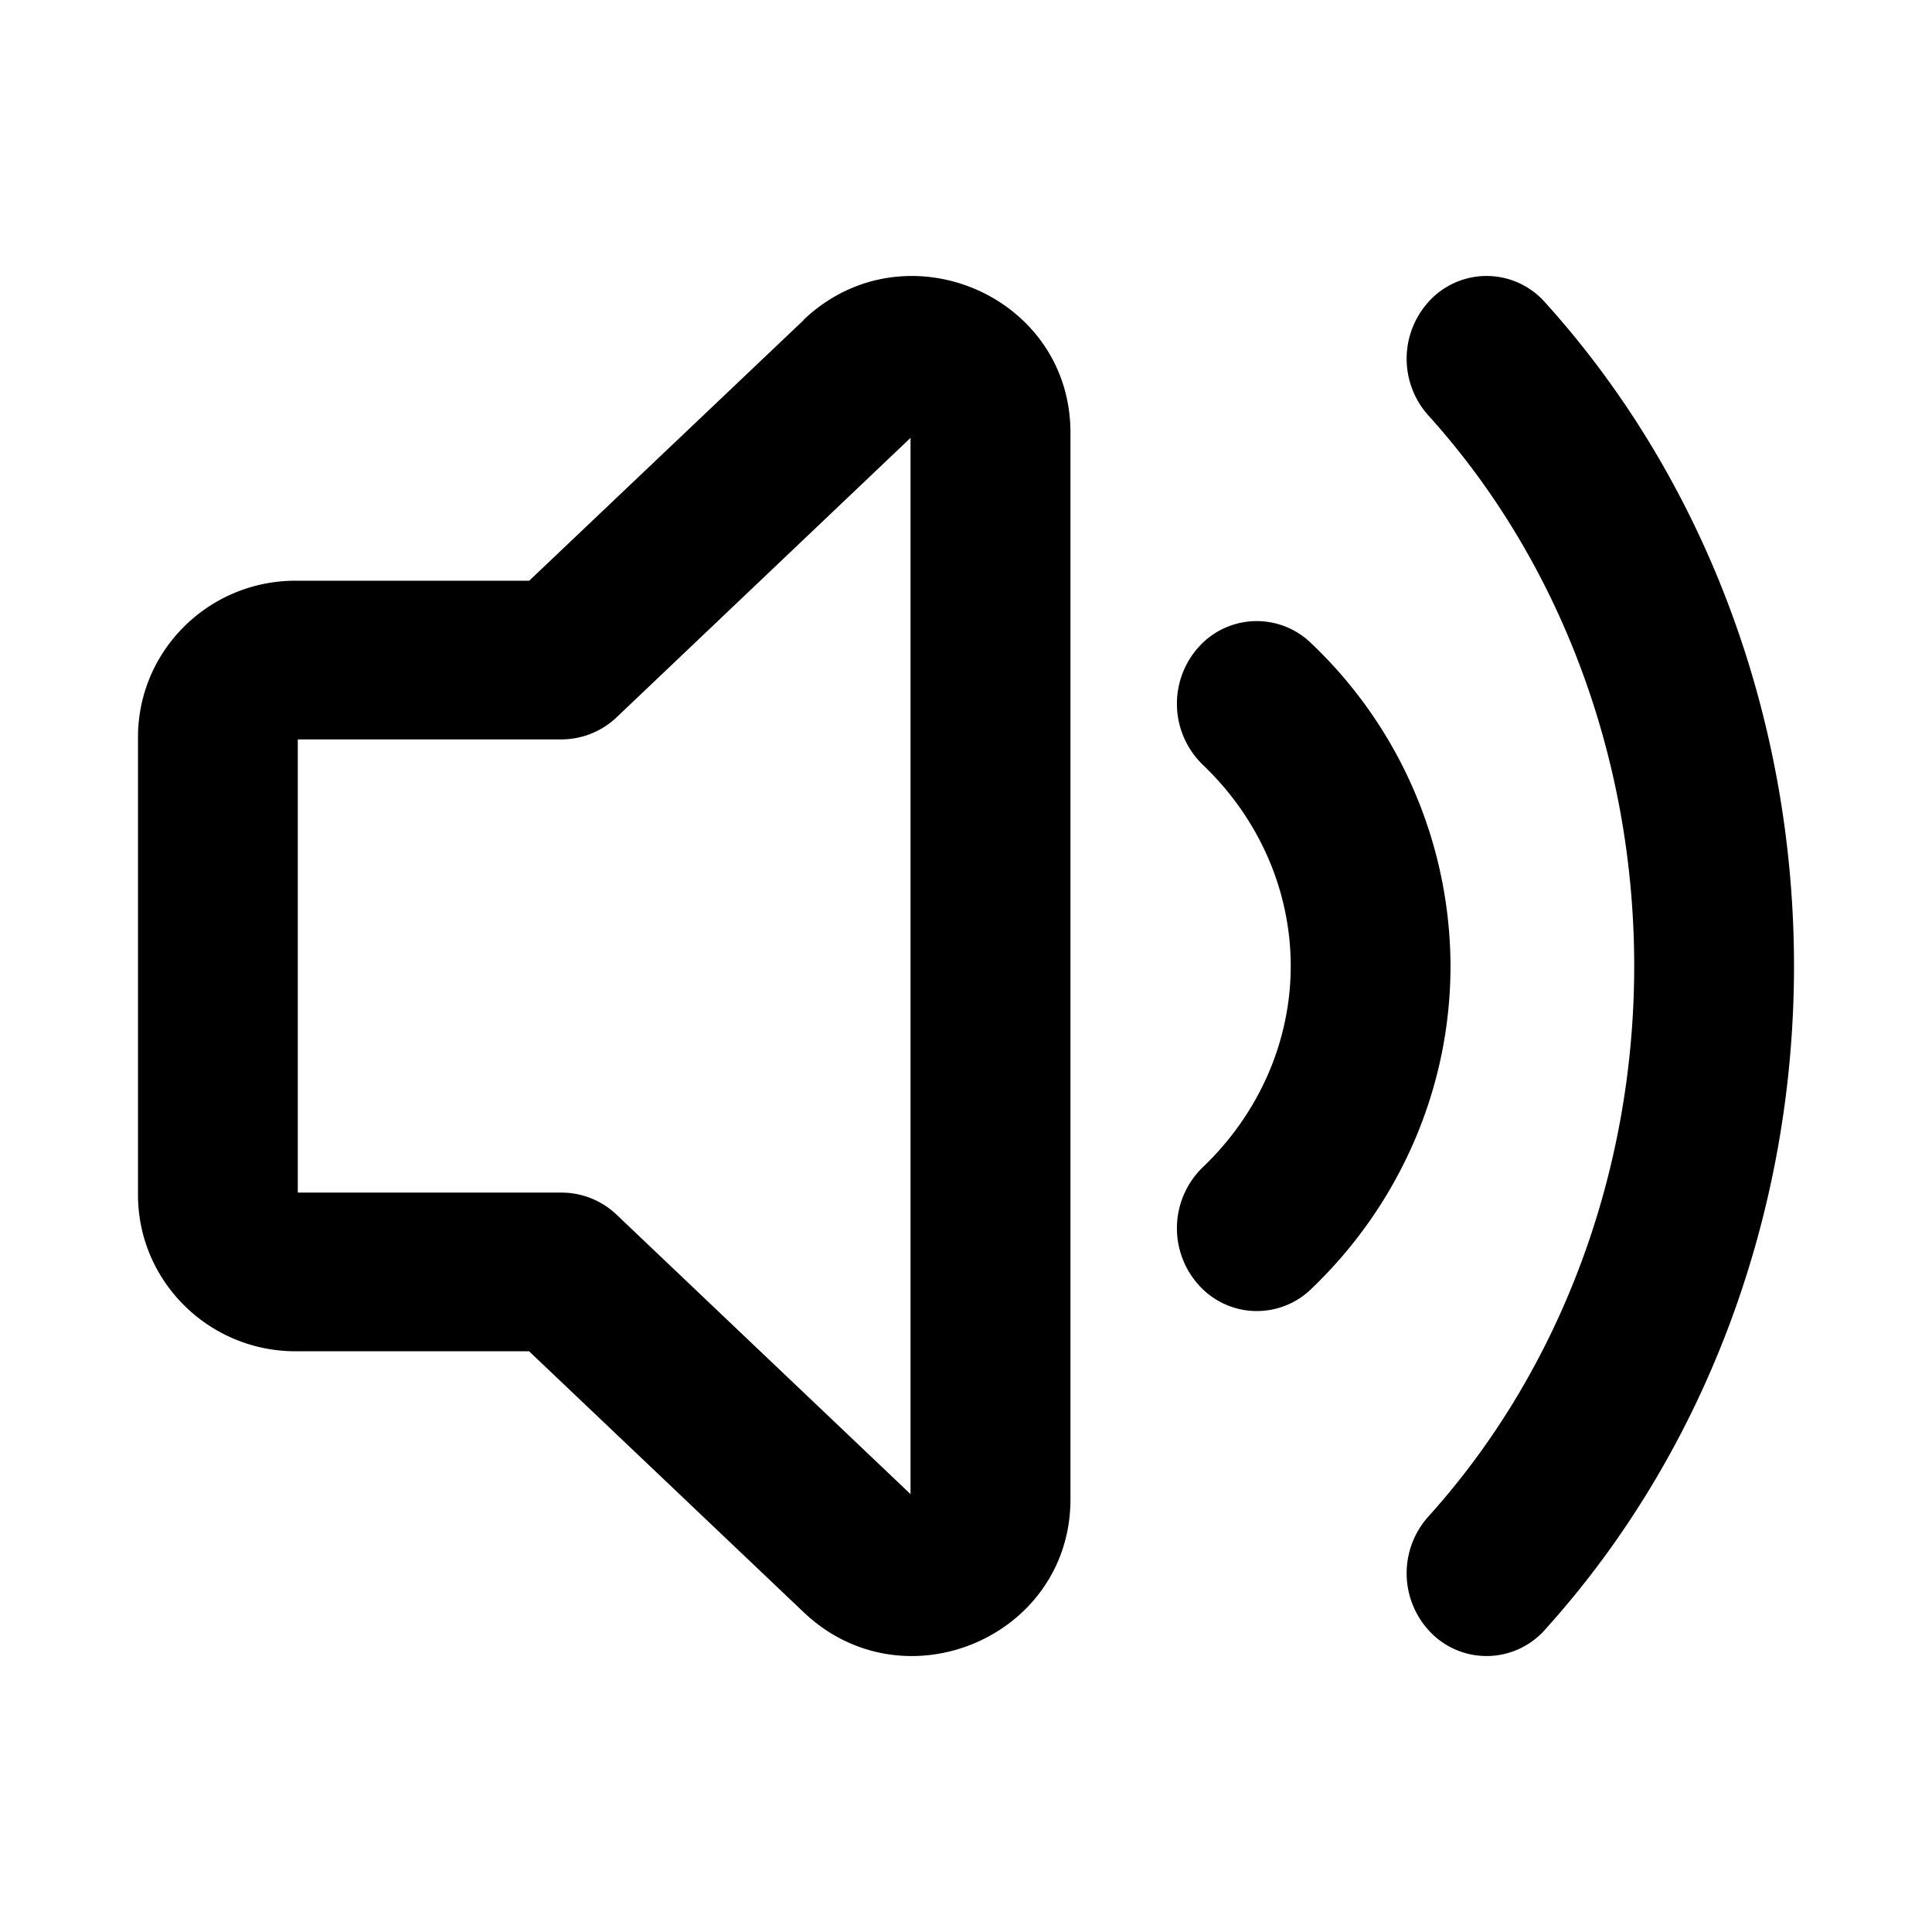<svg xmlns="http://www.w3.org/2000/svg" viewBox="0 0 1024 1024"><path fill="undefined" d="M482.6 232.08l-155.8 148.12a42.57 42.57 0 0 1-29.25 11.7h-139.71v240.2h139.71c10.9 0 21.36 4.17 29.25 11.7l155.8 148.12v-559.84z m-56.62-62.61c53.17-50.47 141.39-13.17 141.39 59.91v565.24c0 73-88.21 110.45-141.39 59.91l-145.55-138.32h-123.68c-46.15 0-83.6-37.16-83.61-82.94v-242.54c0-45.79 37.38-82.94 83.53-82.94h123.83l145.56-138.24z m209.05 173.79a41.33 41.33 0 0 1 59.83-2.41 236.76 236.76 0 0 1 73.94 171.15c0 64.95-27.06 126.54-73.87 171.23a41.33 41.33 0 0 1-59.9-2.49 44.98 44.98 0 0 1 2.41-62.02c30.35-28.96 46.67-67.44 46.67-106.72s-16.31-77.75-46.67-106.72a44.98 44.98 0 0 1-2.41-62.02z"/><path fill="undefined" d="M758.93 158.13a41.33 41.33 0 0 1 59.9 2.05c84.85 93.77 132.02 220.38 132.03 351.82 0 131.44-47.25 258.05-132.03 351.82a41.33 41.33 0 0 1-59.9 2.05 44.98 44.98 0 0 1-1.9-62.03c69.49-76.95 109.13-181.91 109.13-291.84 0-109.93-39.5-214.89-109.13-291.84a44.98 44.98 0 0 1 1.9-62.03z"/></svg>
